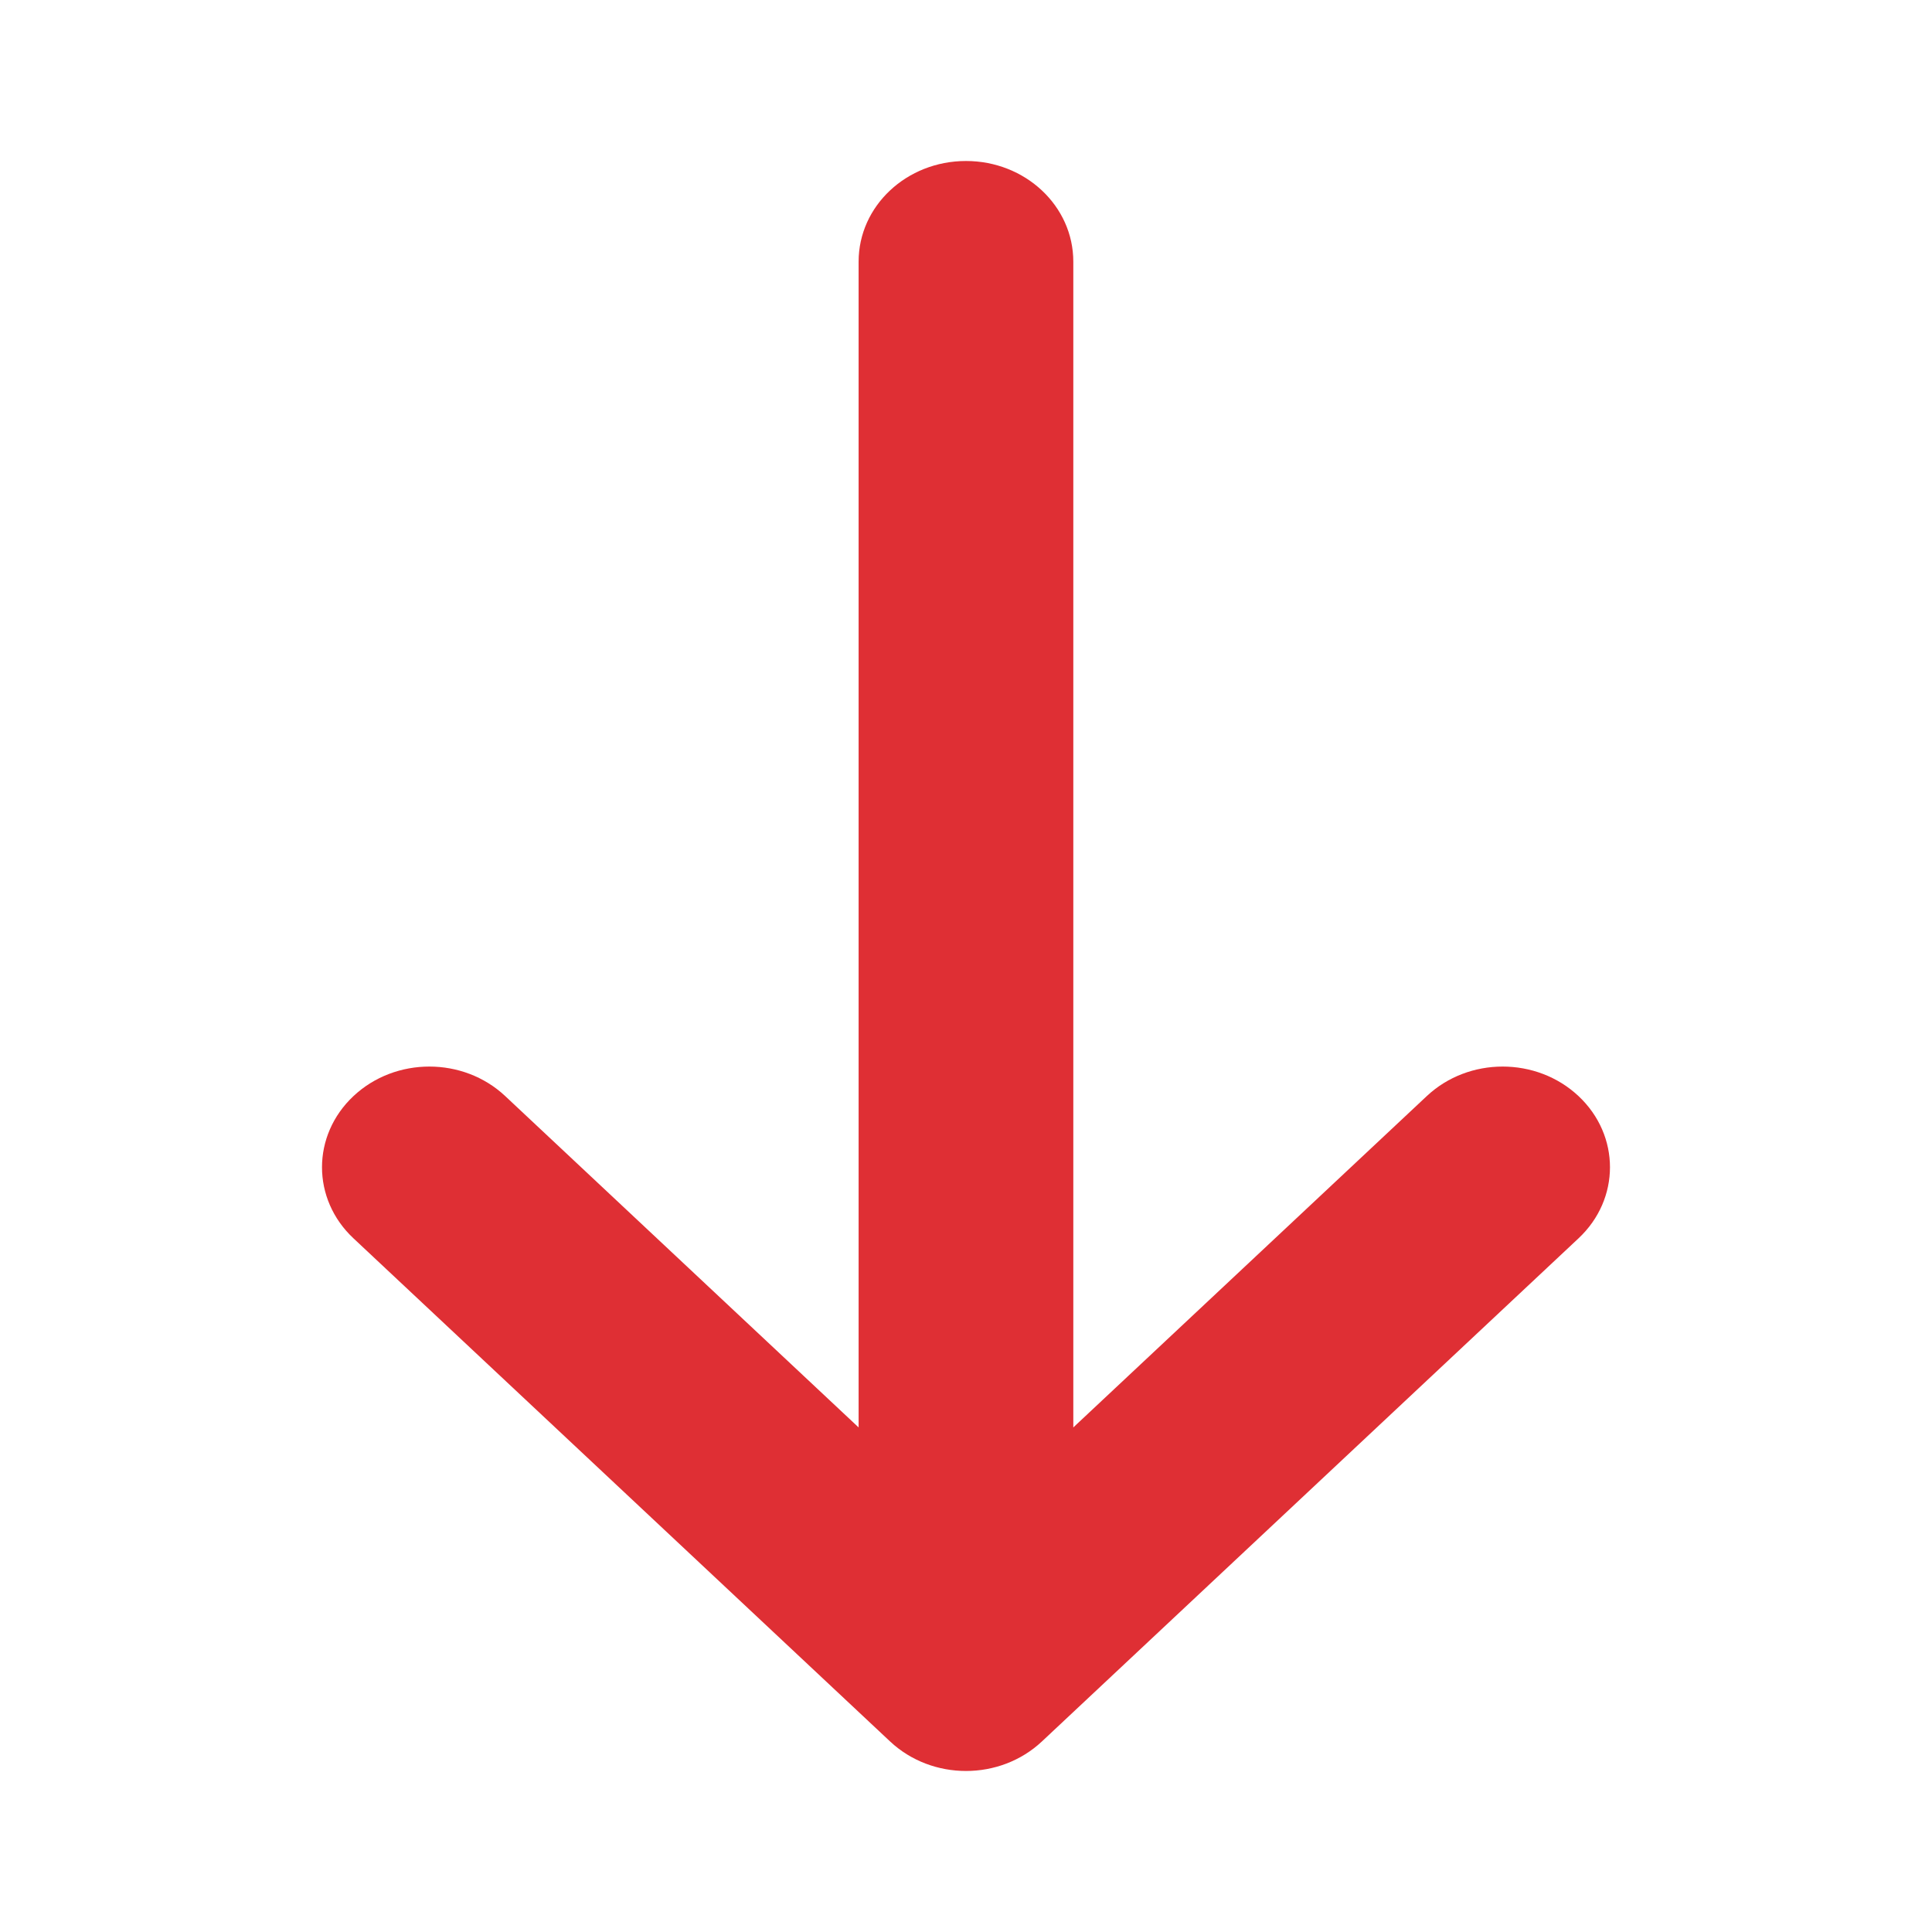 <svg width="24" height="24" viewBox="0 0 24 24" fill="none" xmlns="http://www.w3.org/2000/svg">
<path fill-rule="evenodd" clip-rule="evenodd" d="M12.943 21.633L19.609 15.383C20.13 14.895 20.13 14.105 19.609 13.616C19.088 13.127 18.245 13.127 17.724 13.616L13.333 17.732V3.25C13.333 2.559 12.737 2 12 2C11.262 2 10.666 2.559 10.666 3.25V17.732L6.276 13.616C5.755 13.127 4.912 13.127 4.391 13.616C4.131 13.86 4 14.18 4 14.5C4 14.82 4.131 15.14 4.391 15.383L11.057 21.633C11.579 22.122 12.421 22.122 12.943 21.633Z" fill="#DF2F34"/>
</svg>
